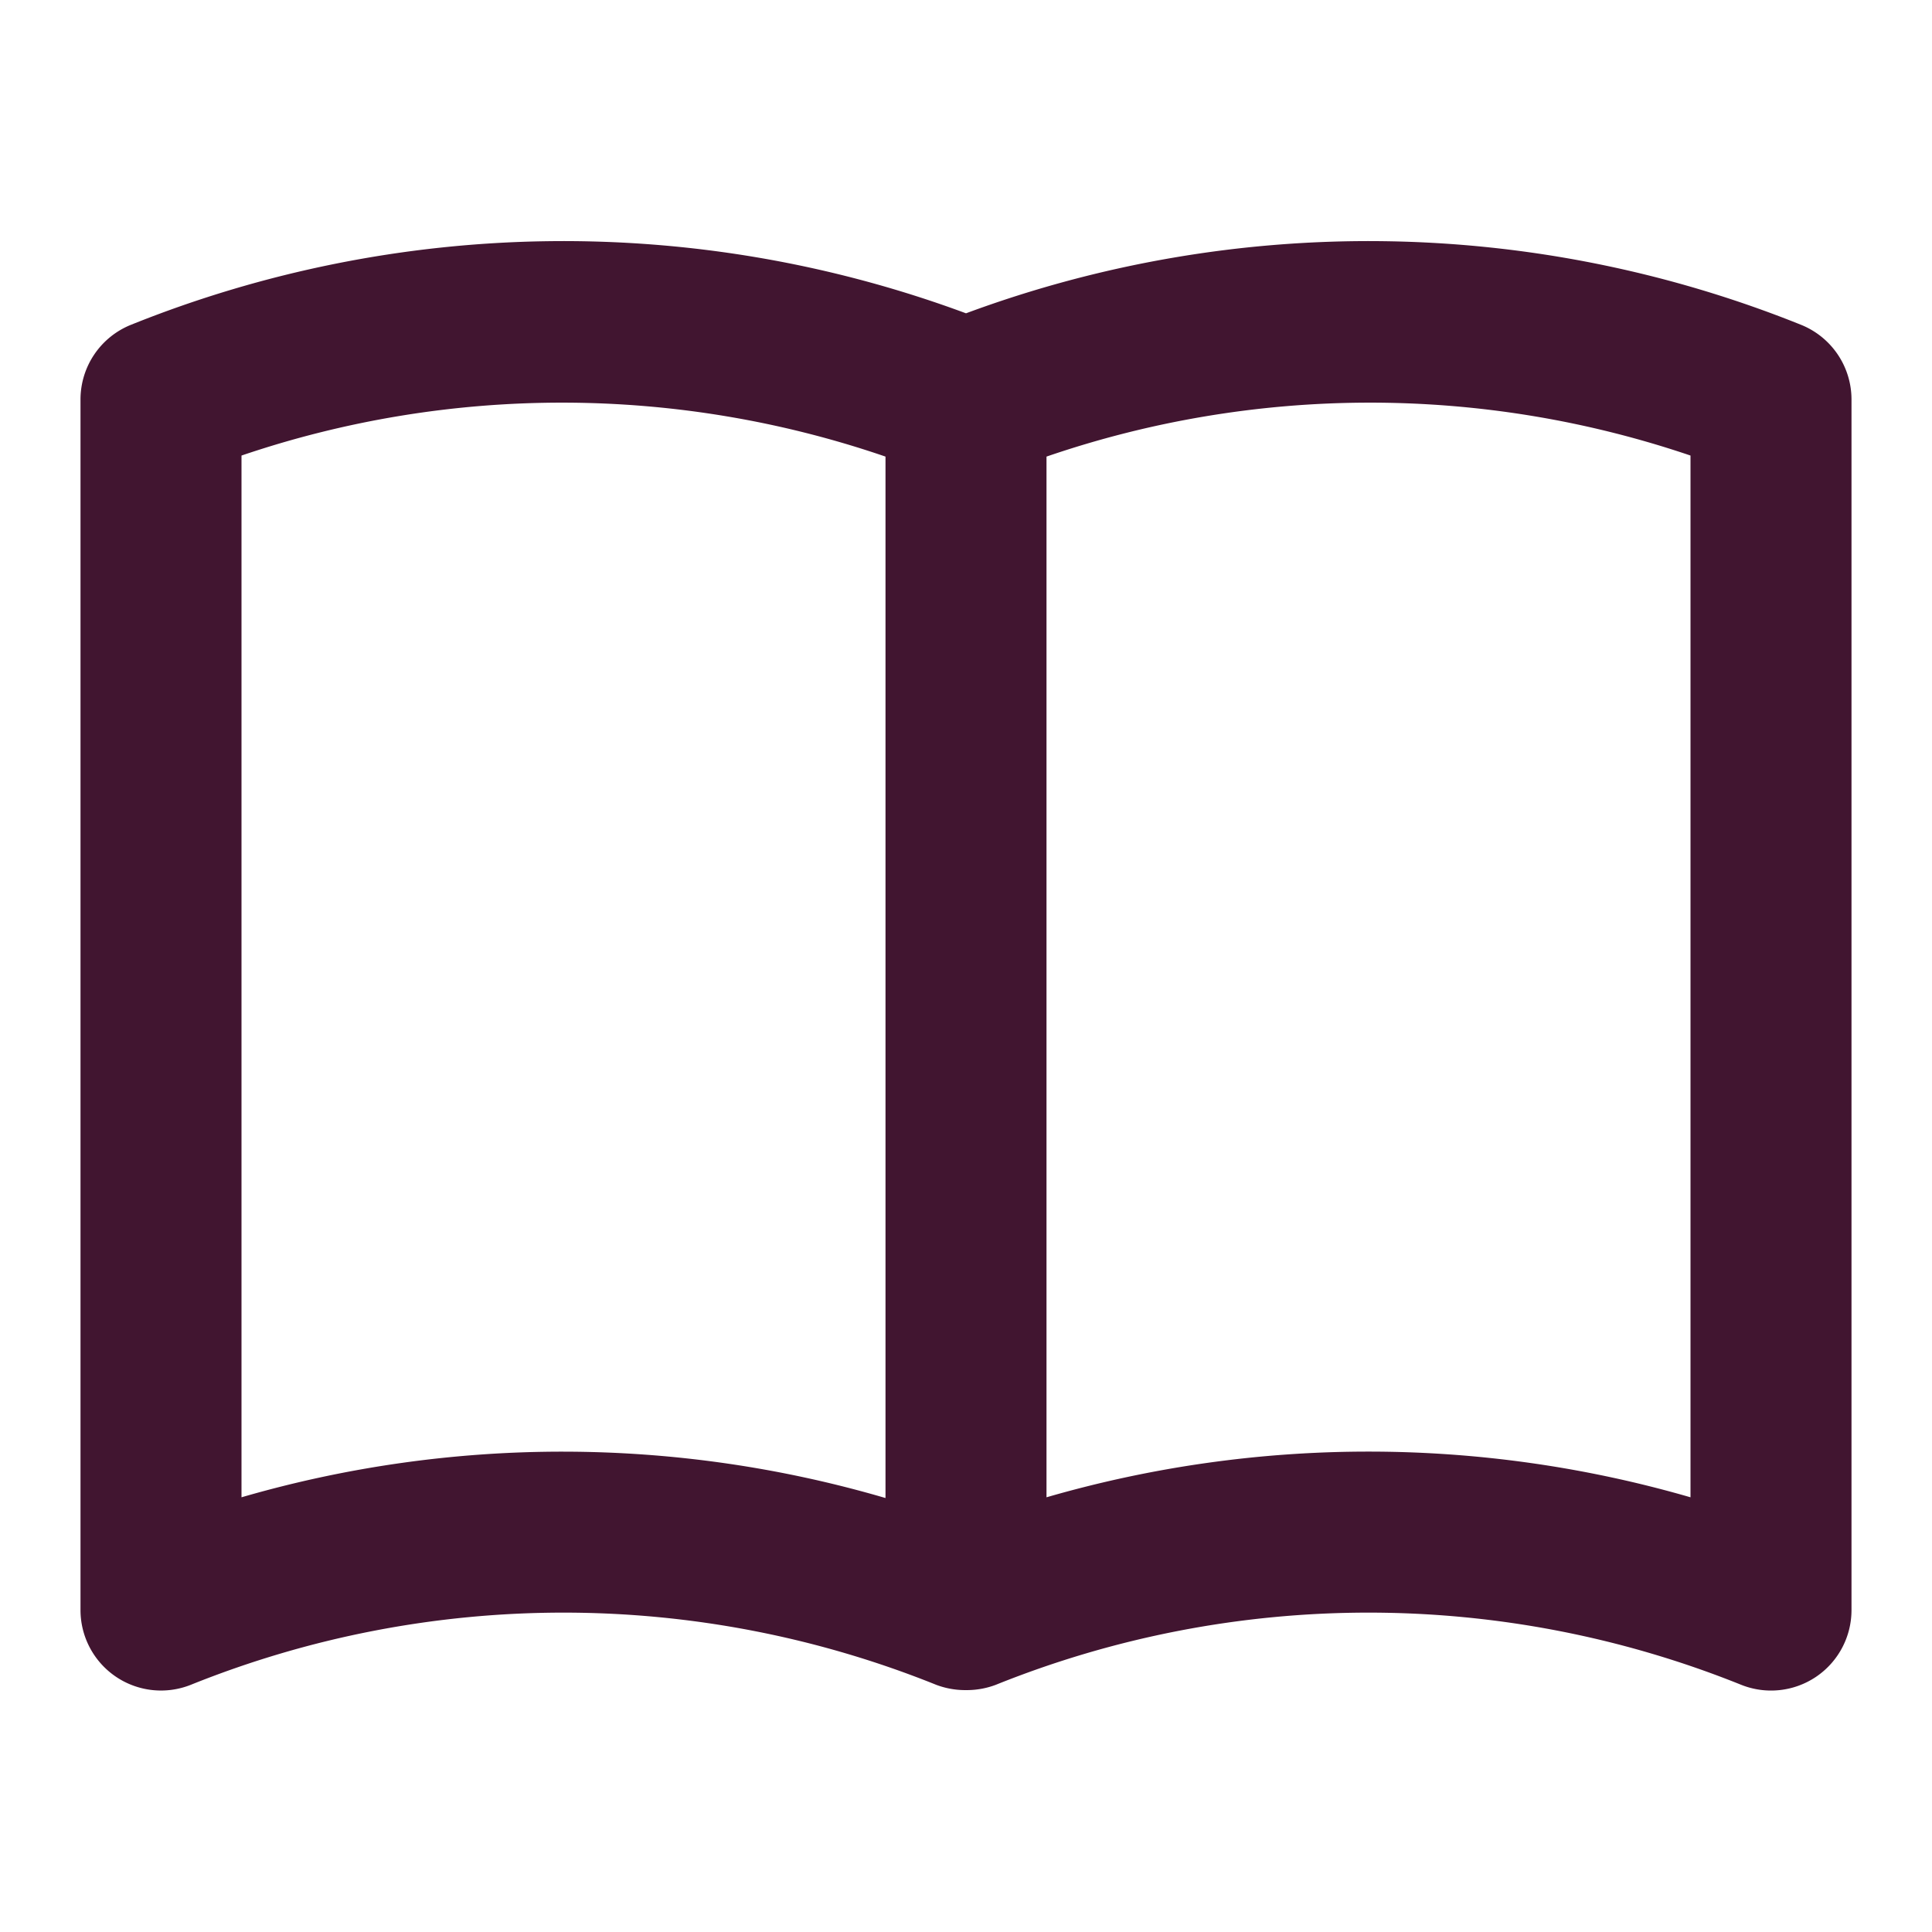<?xml version="1.0" encoding="utf-8"?><!-- Uploaded to: SVG Repo, www.svgrepo.com, Generator: SVG Repo Mixer Tools -->
<svg fill="#411530" width="800px" height="800px" viewBox="0 0 24 24" xmlns="http://www.w3.org/2000/svg"><path d="M22.371,4.034A14.393,14.393,0,0,0,12,3.892a14.393,14.393,0,0,0-10.371.142A1,1,0,0,0,1,4.963V20a1,1,0,0,0,1.371.929,12.4,12.4,0,0,1,9.258,0,1.018,1.018,0,0,0,.348.066c.008,0,.015,0,.023,0s.015,0,.023,0a1.018,1.018,0,0,0,.348-.066,12.4,12.4,0,0,1,9.258,0,1,1,0,0,0,.932-.1A1,1,0,0,0,23,20V4.963A1,1,0,0,0,22.371,4.034ZM11,18.609A14.284,14.284,0,0,0,3,18.6V5.659a12.385,12.385,0,0,1,8,.013ZM21,18.6a14.375,14.375,0,0,0-8,0V5.672a12.385,12.385,0,0,1,8-.013Z"/></svg>
